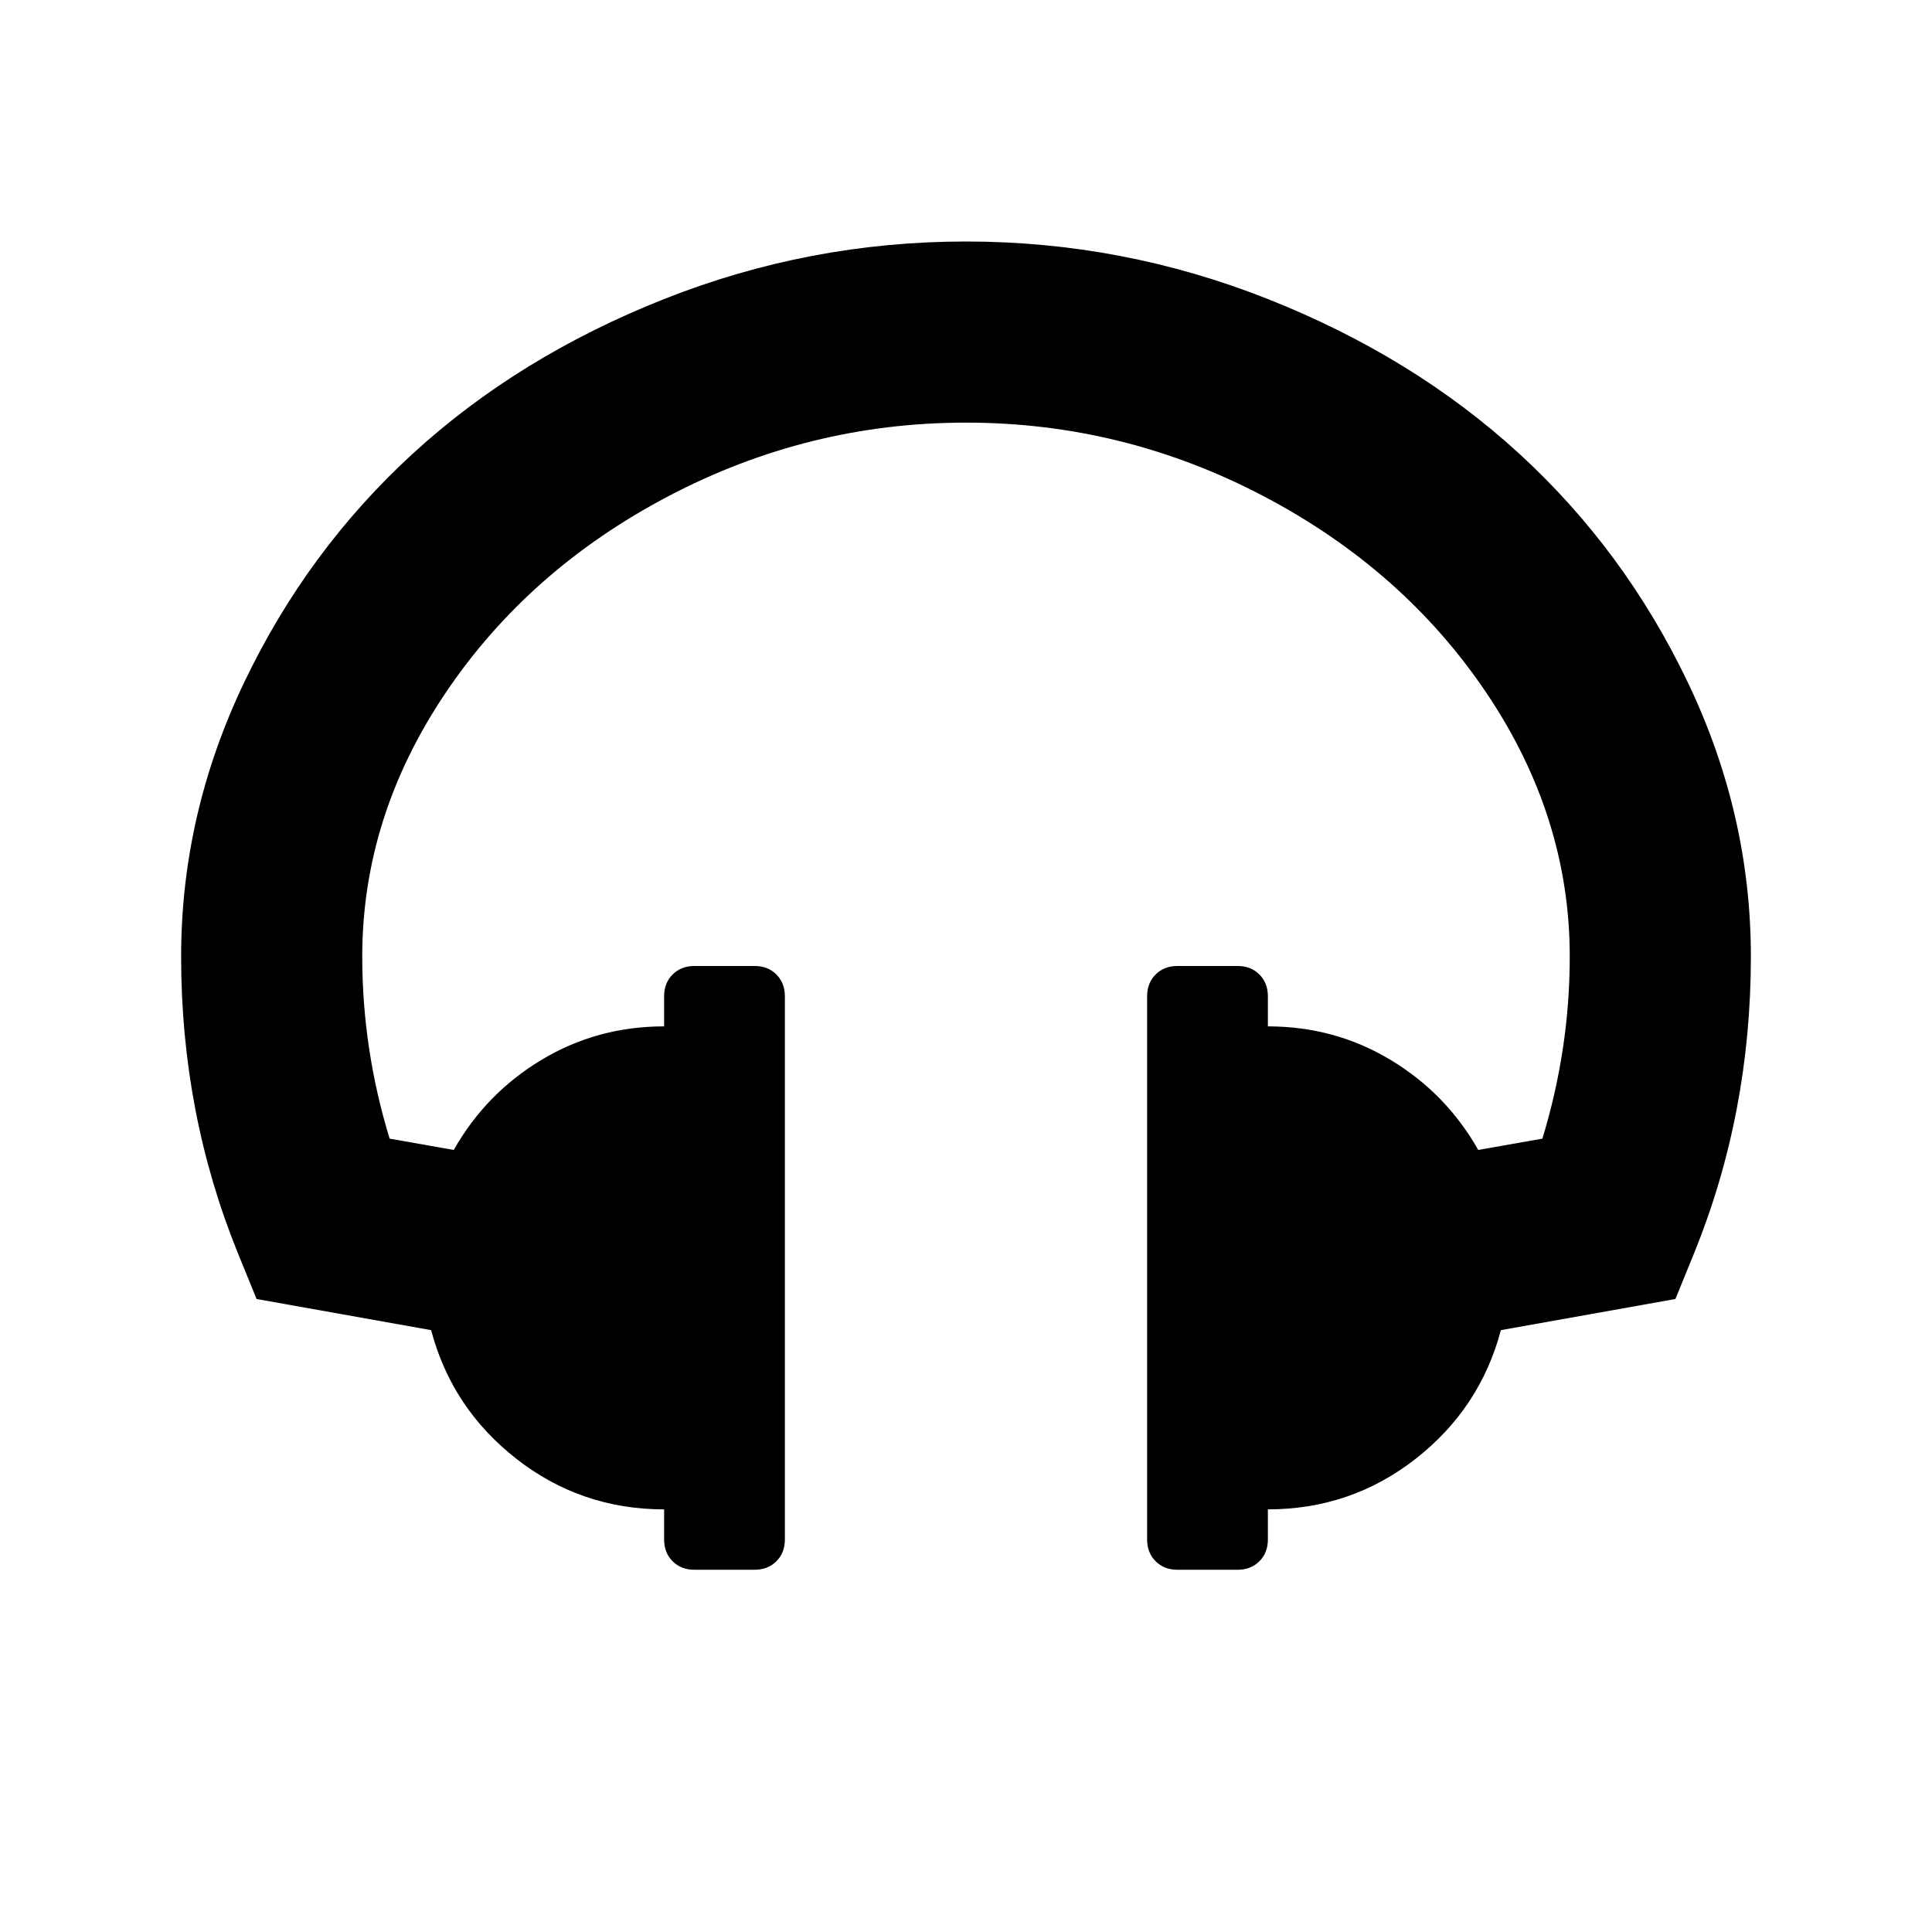<?xml version="1.0" encoding="UTF-8"?>
<svg xmlns="http://www.w3.org/2000/svg" xmlns:xlink="http://www.w3.org/1999/xlink" width="2048" height="2048" viewBox="0 0 2048 2048" version="1.1">
<g>
<path d="M 1856 1014 C 1856 1124.668 1836 1229.332 1796 1328 L 1776 1377 L 1591 1410 C 1576.332 1465.332 1546.168 1510.832 1500.5 1546.5 C 1454.832 1582.168 1402.668 1600 1344 1600 L 1344 1632 C 1344 1641.332 1341 1649 1335 1655 C 1329 1661 1321.332 1664 1312 1664 L 1248 1664 C 1238.668 1664 1231 1661 1225 1655 C 1219 1649 1216 1641.332 1216 1632 L 1216 1056 C 1216 1046.668 1219 1039 1225 1033 C 1231 1027 1238.668 1024 1248 1024 L 1312 1024 C 1321.332 1024 1329 1027 1335 1033 C 1341 1039 1344 1046.668 1344 1056 L 1344 1088 C 1391.332 1088 1434.668 1099.832 1474 1123.5 C 1513.332 1147.168 1544.332 1179 1567 1219 L 1635 1207 C 1654.332 1143.668 1664 1079.332 1664 1014 C 1664 915.332 1634.668 822.332 1576 735 C 1517.332 647.668 1438.5 578 1339.5 526 C 1240.5 474 1135.332 448 1024 448 C 912.668 448 807.5 474 708.5 526 C 609.5 578 530.668 647.668 472 735 C 413.332 822.332 384 915.332 384 1014 C 384 1079.332 393.668 1143.668 413 1207 L 481 1219 C 503.668 1179 534.668 1147.168 574 1123.5 C 613.332 1099.832 656.668 1088 704 1088 L 704 1056 C 704 1046.668 707 1039 713 1033 C 719 1027 726.668 1024 736 1024 L 800 1024 C 809.332 1024 817 1027 823 1033 C 829 1039 832 1046.668 832 1056 L 832 1632 C 832 1641.332 829 1649 823 1655 C 817 1661 809.332 1664 800 1664 L 736 1664 C 726.668 1664 719 1661 713 1655 C 707 1649 704 1641.332 704 1632 L 704 1600 C 645.332 1600 593.168 1582.168 547.5 1546.5 C 501.832 1510.832 471.668 1465.332 457 1410 L 272 1377 L 252 1328 C 212 1229.332 192 1124.668 192 1014 C 192 913.332 214.332 816.332 259 723 C 303.668 629.668 363.332 548.832 438 480.5 C 512.668 412.168 601.332 357.668 704 317 C 806.668 276.332 913.332 256 1024 256 C 1134.668 256 1241.332 276.332 1344 317 C 1446.668 357.668 1535.332 412.168 1610 480.5 C 1684.668 548.832 1744.332 629.668 1789 723 C 1833.668 816.332 1856 913.332 1856 1014 Z M 1856 1014 "/>
</g>
</svg>
